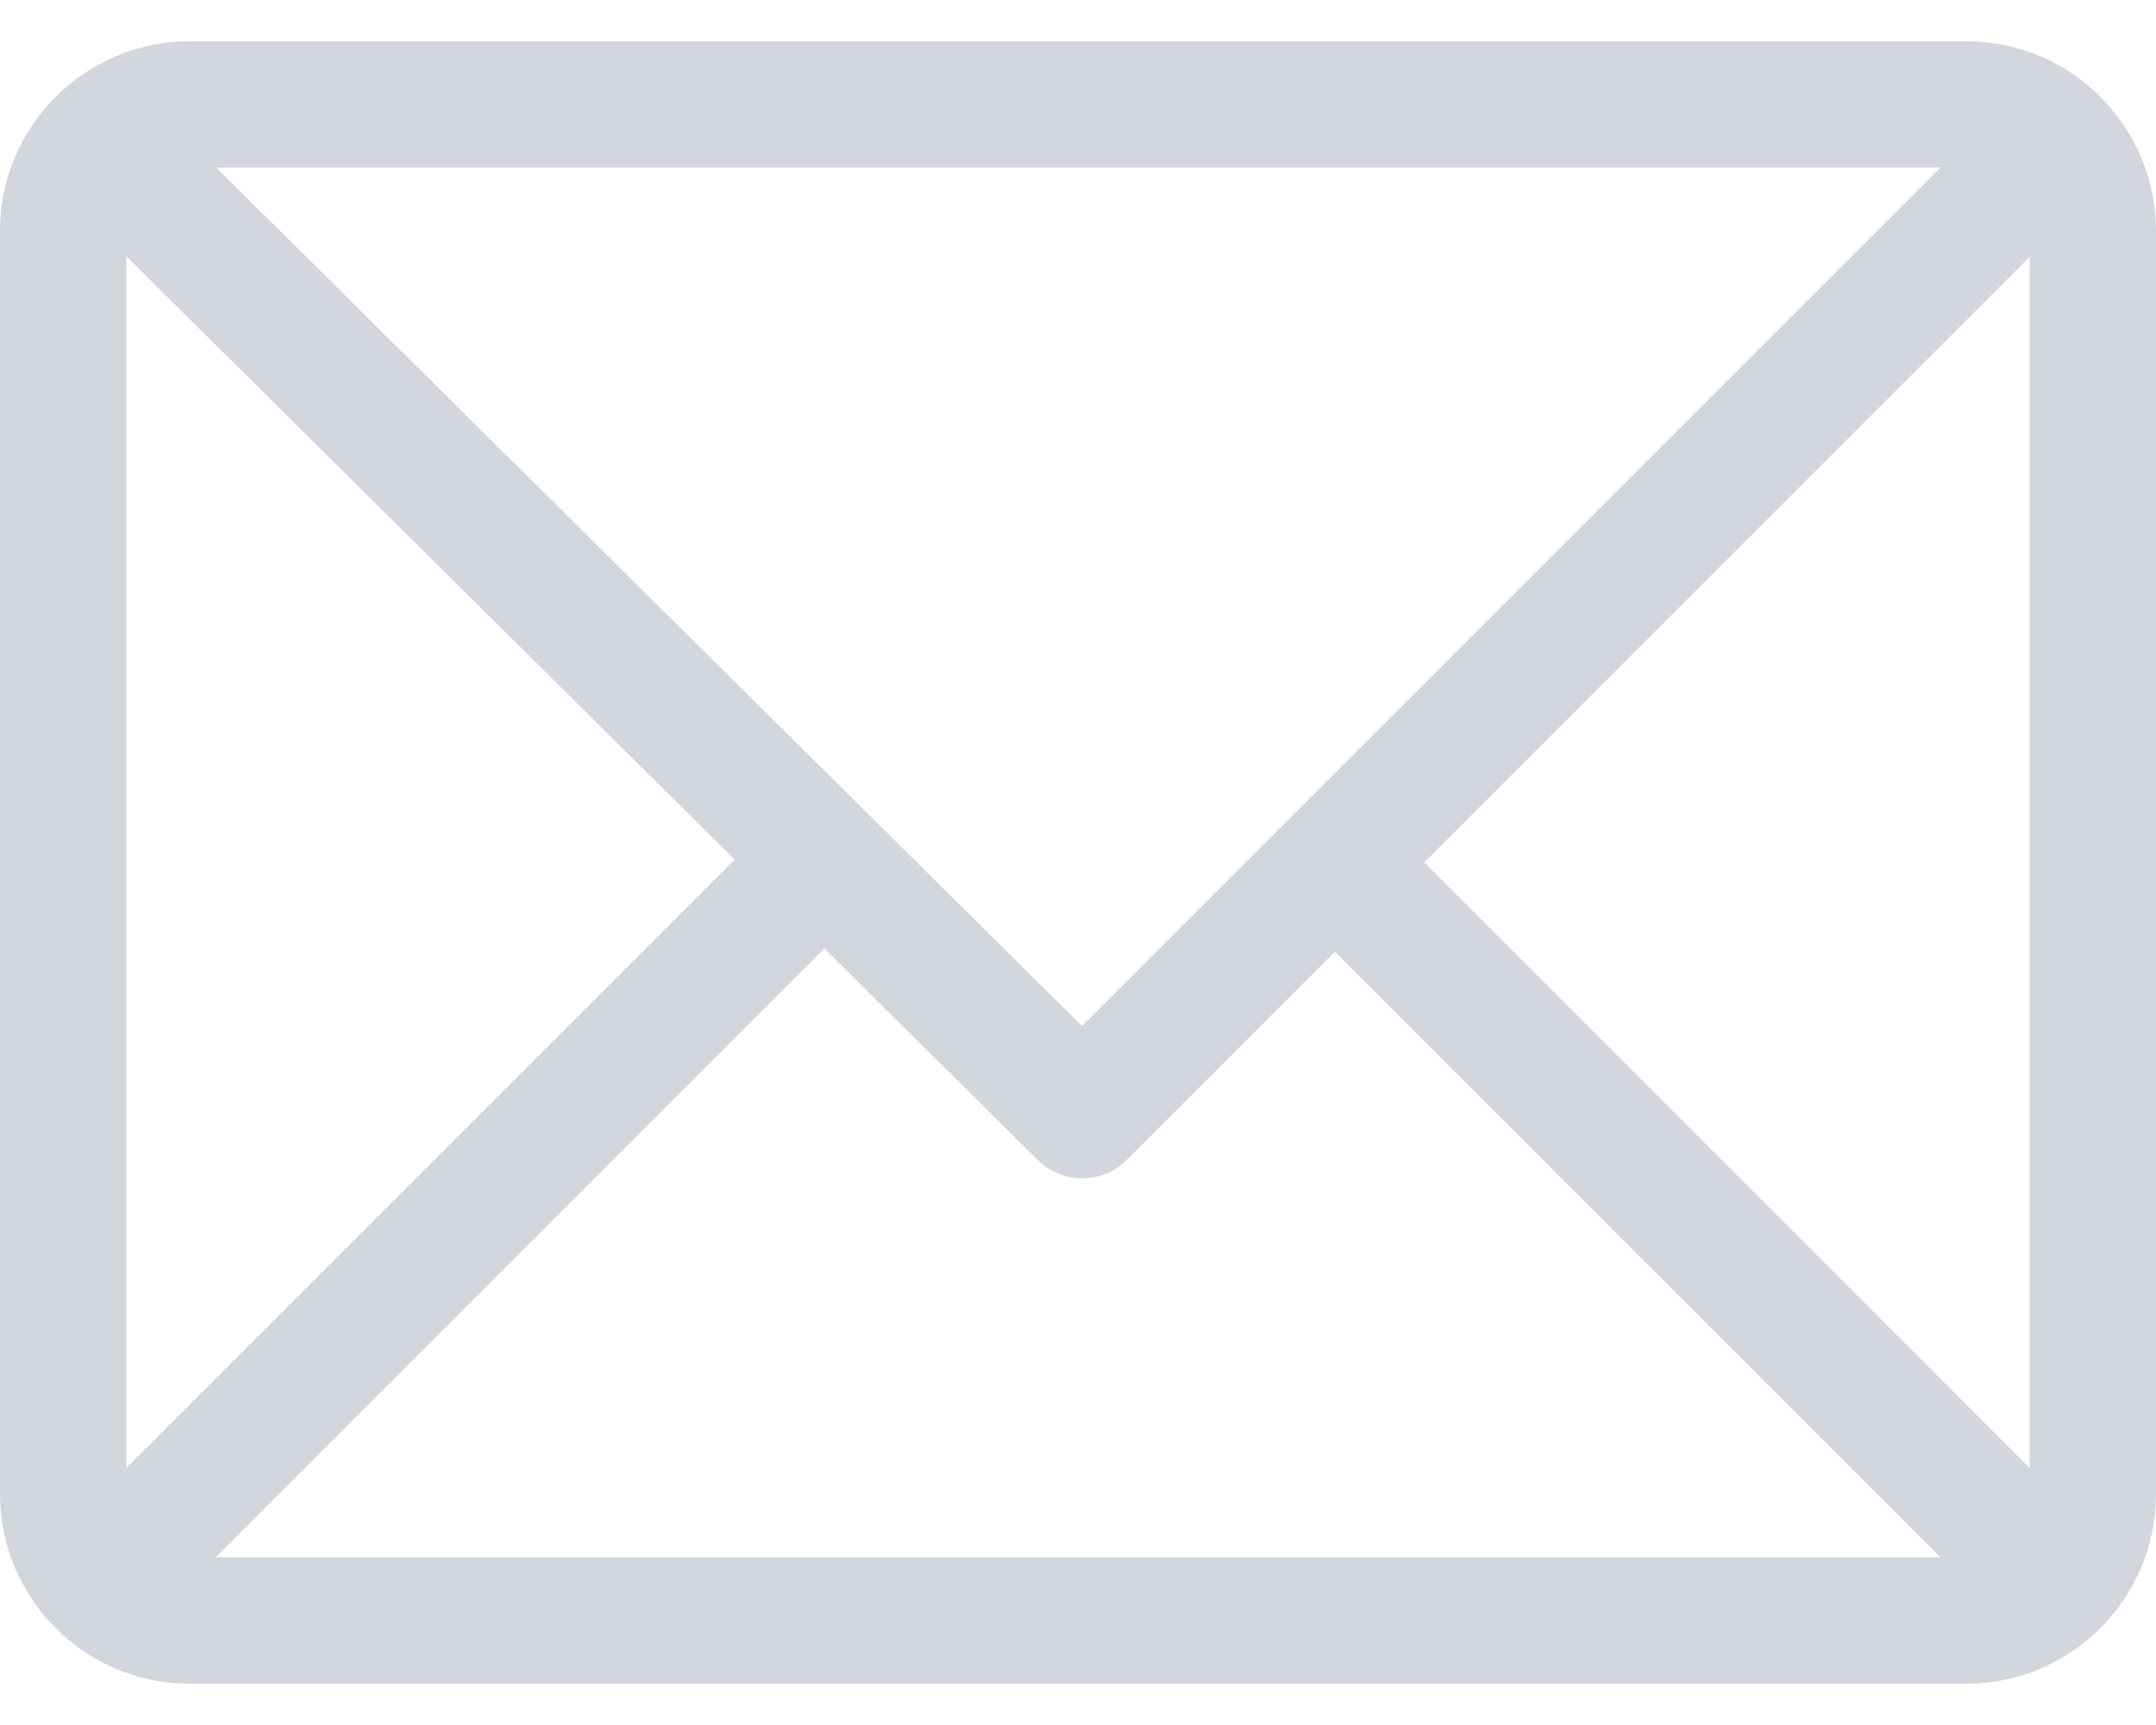 <svg width="50" height="40" viewBox="0 0 50 40" fill="none" xmlns="http://www.w3.org/2000/svg">
<path d="M45.605 0.957H4.395C1.974 0.957 0 2.929 0 5.352V34.648C0 37.062 1.966 39.043 4.395 39.043H45.605C48.02 39.043 50 37.077 50 34.648V5.352C50 2.938 48.034 0.957 45.605 0.957ZM44.999 3.887L25.093 23.792L5.016 3.887H44.999ZM2.93 34.042V5.944L17.039 19.933L2.93 34.042ZM5.001 36.113L19.119 21.995L24.066 26.9C24.639 27.467 25.563 27.465 26.134 26.895L30.957 22.072L44.999 36.113H5.001ZM47.07 34.042L33.029 20L47.07 5.958V34.042Z" fill="#D3D6DD"/>
</svg>
